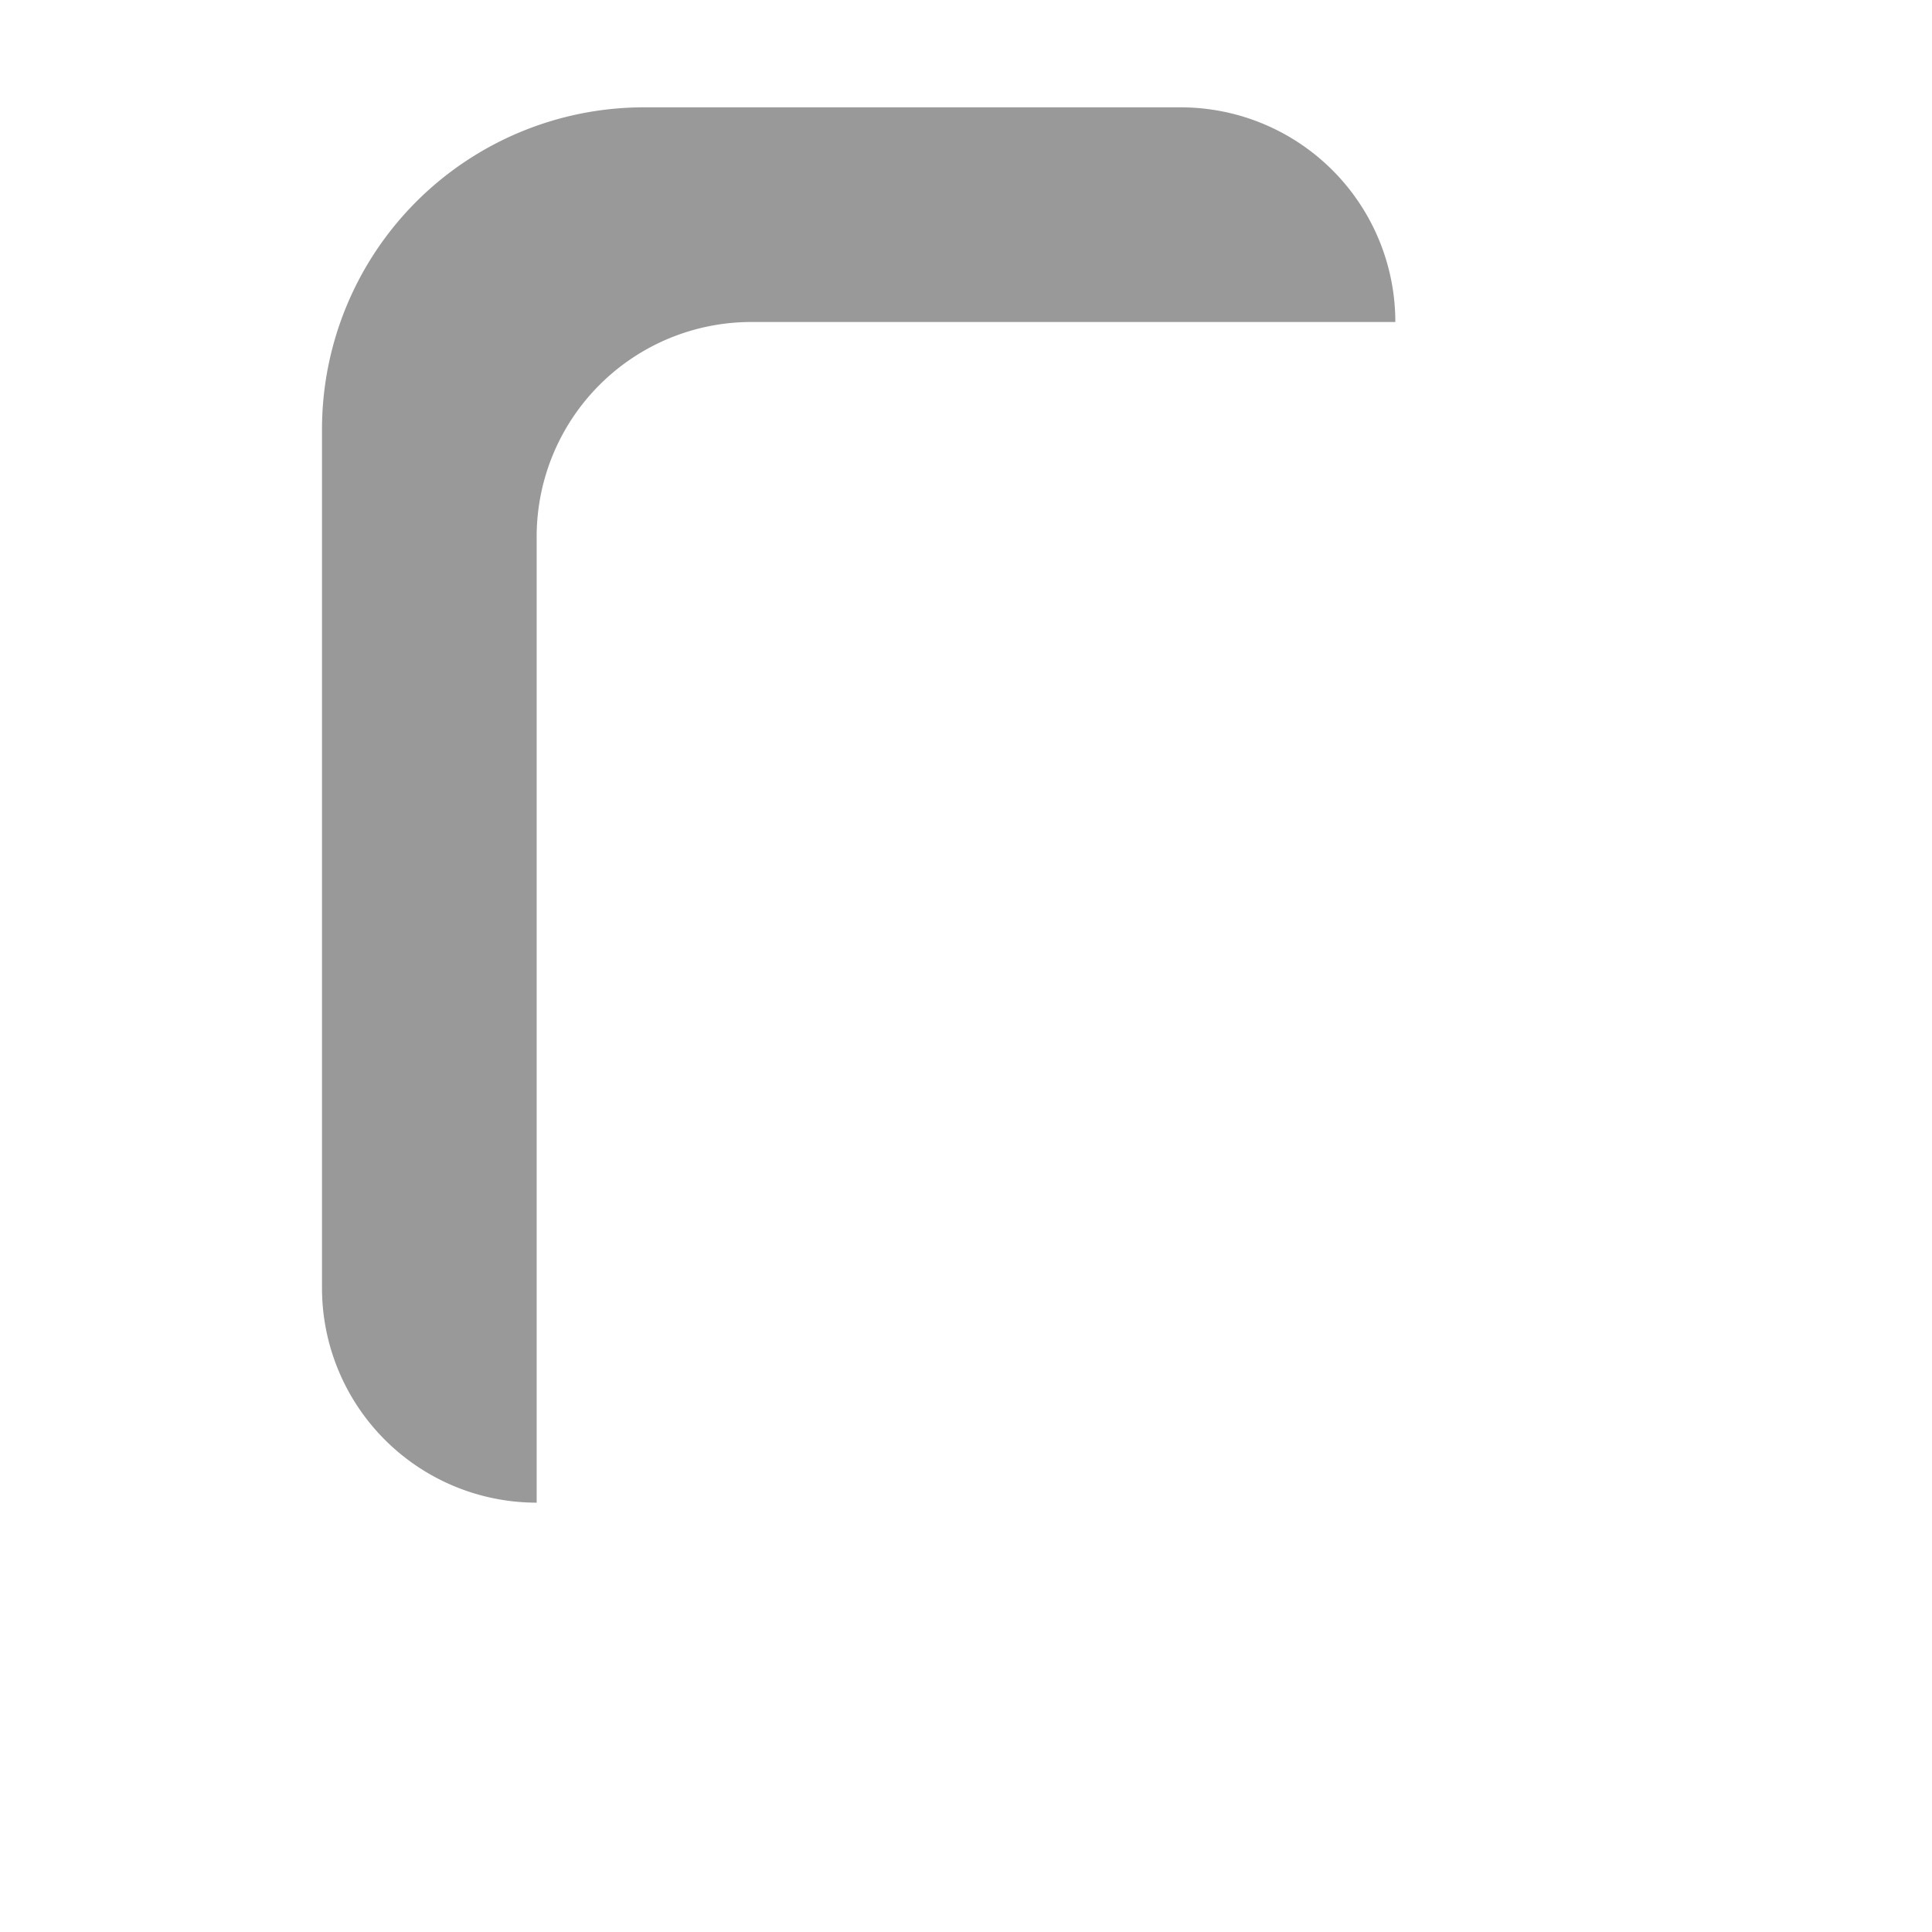 <svg width="18" height="18" viewBox="0 0 18 18" fill="none"><path d="M6 6a2 2 0 0 1 2-2h4.5L16 7.5V15a2 2 0 0 1-2 2H8a2 2 0 0 1-2-2V6zm6-1.25V8h3.25L12 4.75z"/><path opacity=".4" d="M11 1a2 2 0 0 1 2 2H7a2 2 0 0 0-2 2v9a2 2 0 0 1-2-2V4a3 3 0 0 1 3-3h5z" fill="#000"/></svg>
